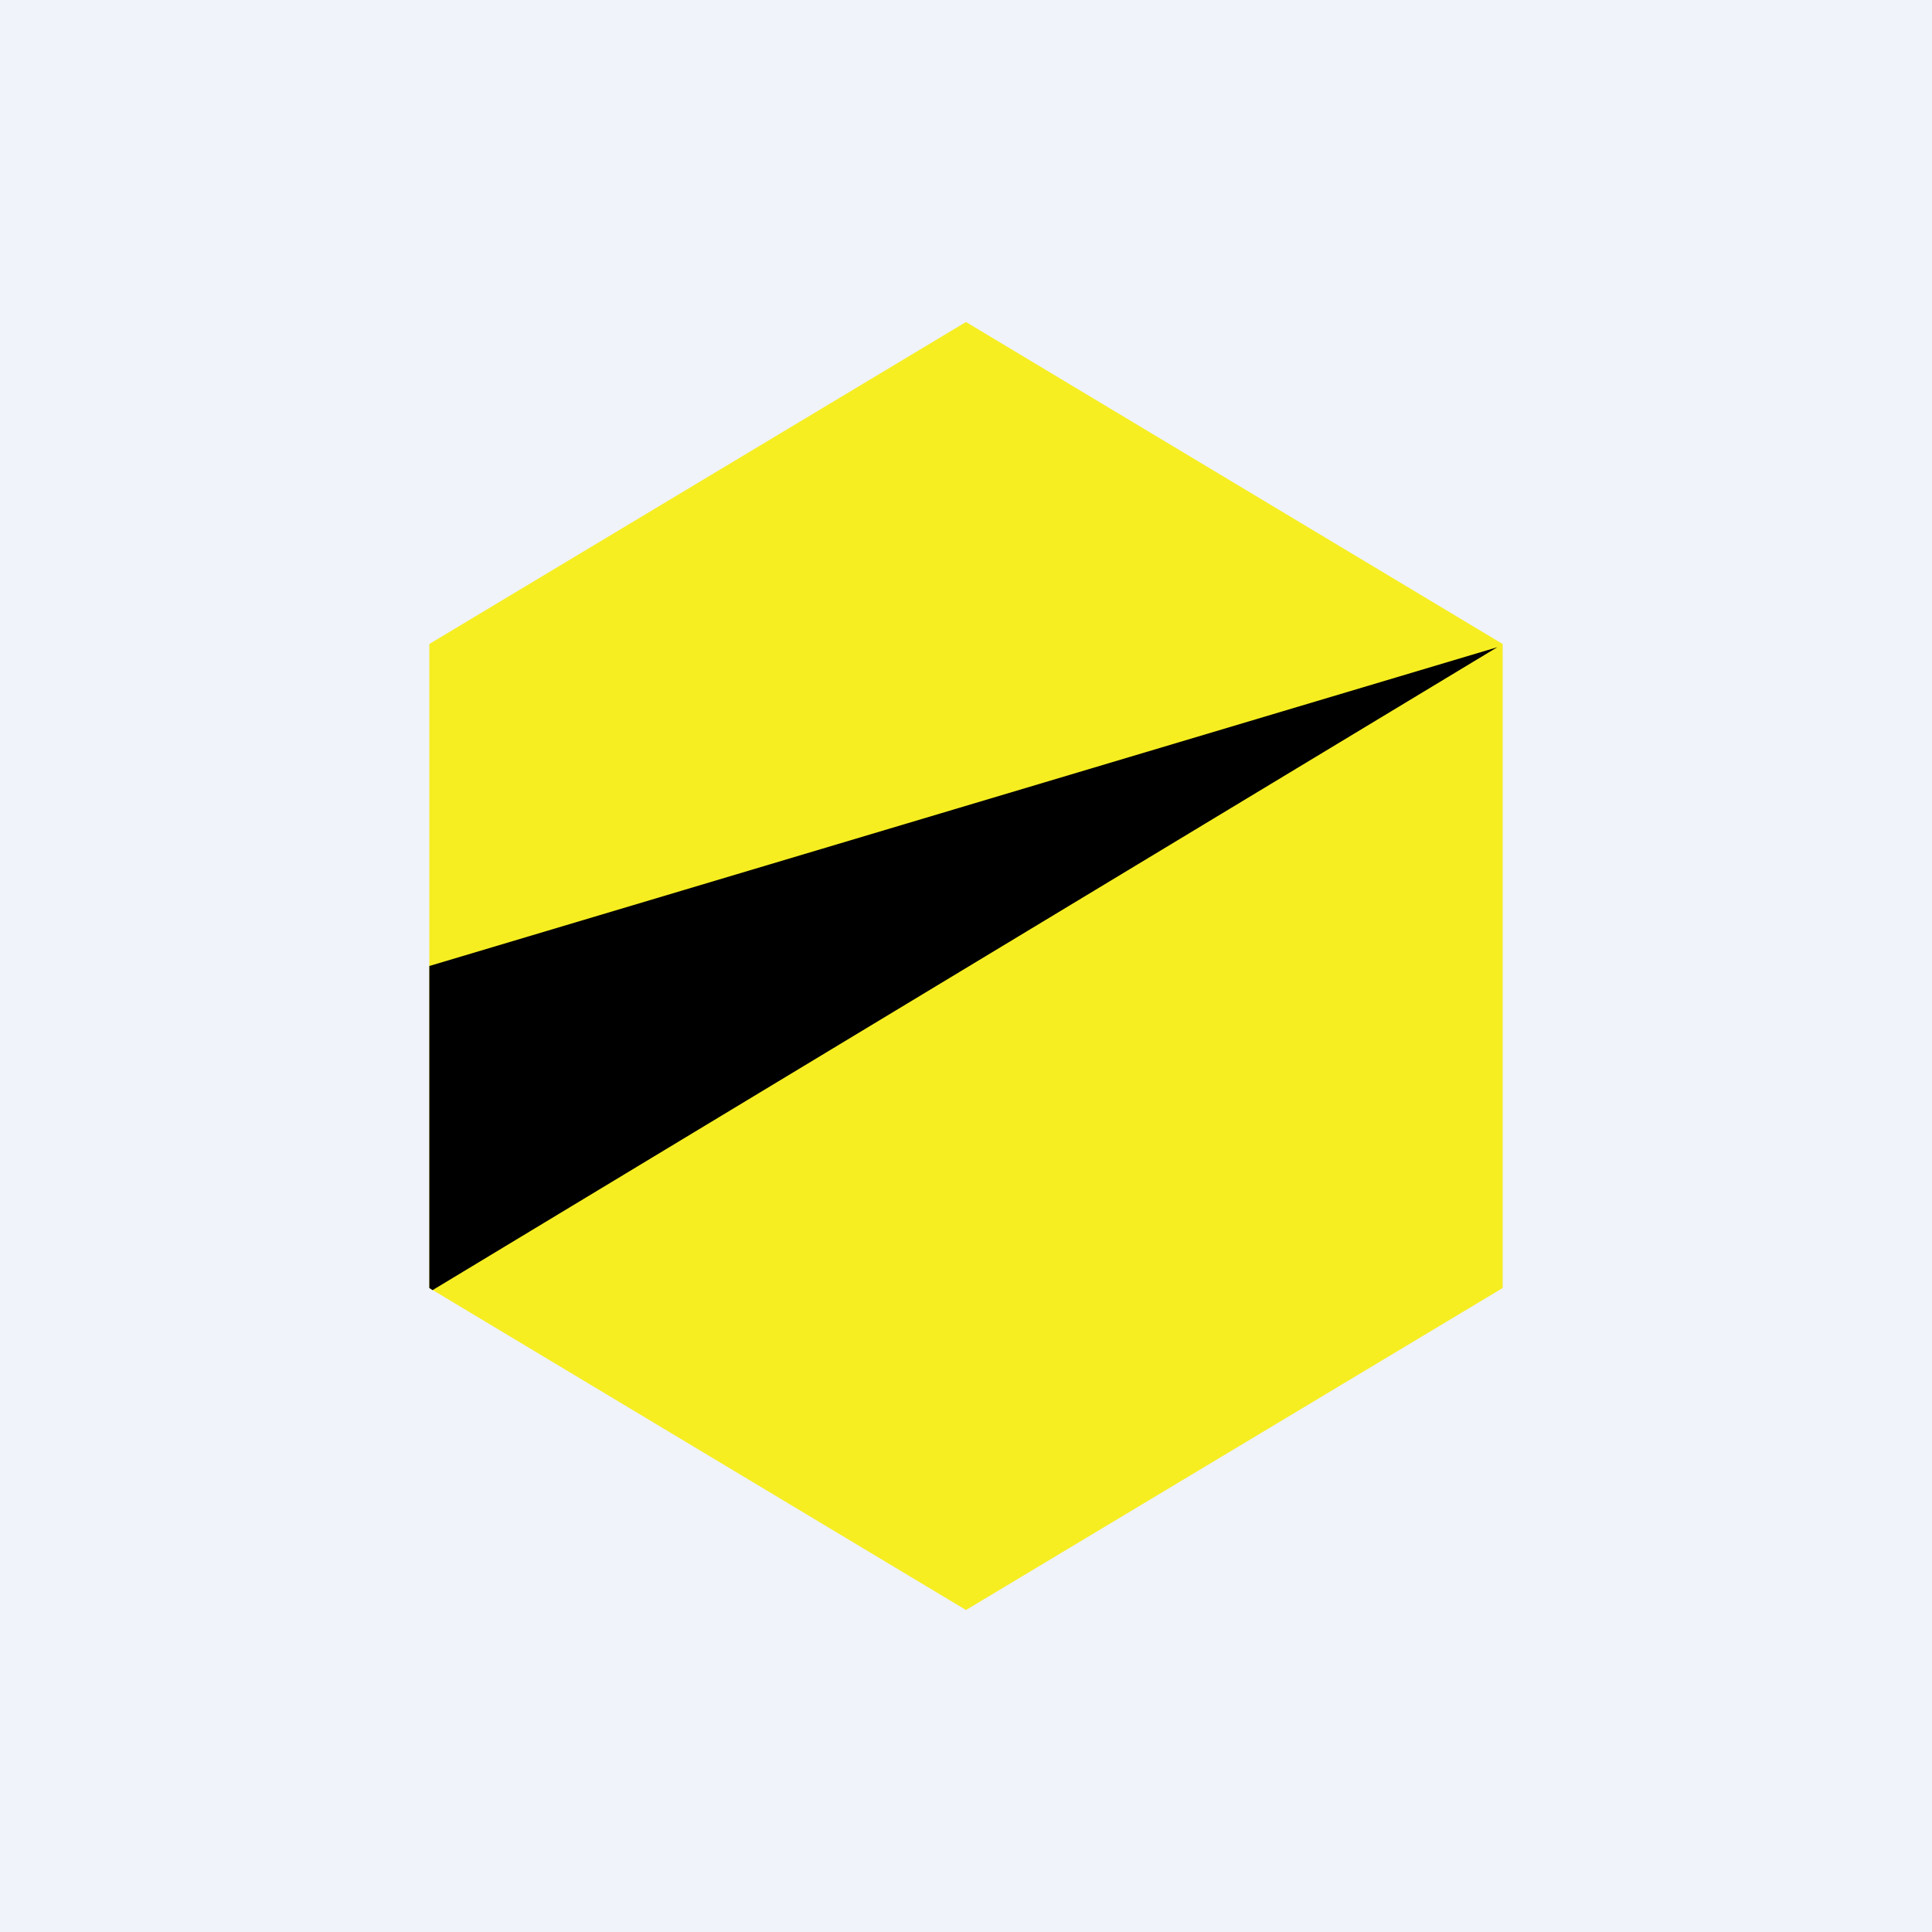 <!-- by TradingView --><svg width="18" height="18" viewBox="0 0 18 18" xmlns="http://www.w3.org/2000/svg"><path fill="#F0F3FA" d="M0 0h18v18H0z"/><path d="m9 3 5 3v6l-5 3-5-3V6l5-3Z" fill="#F6EE21"/><path d="M4.03 12.02 4 12V9l9.95-2.97-9.92 5.99Z"/></svg>